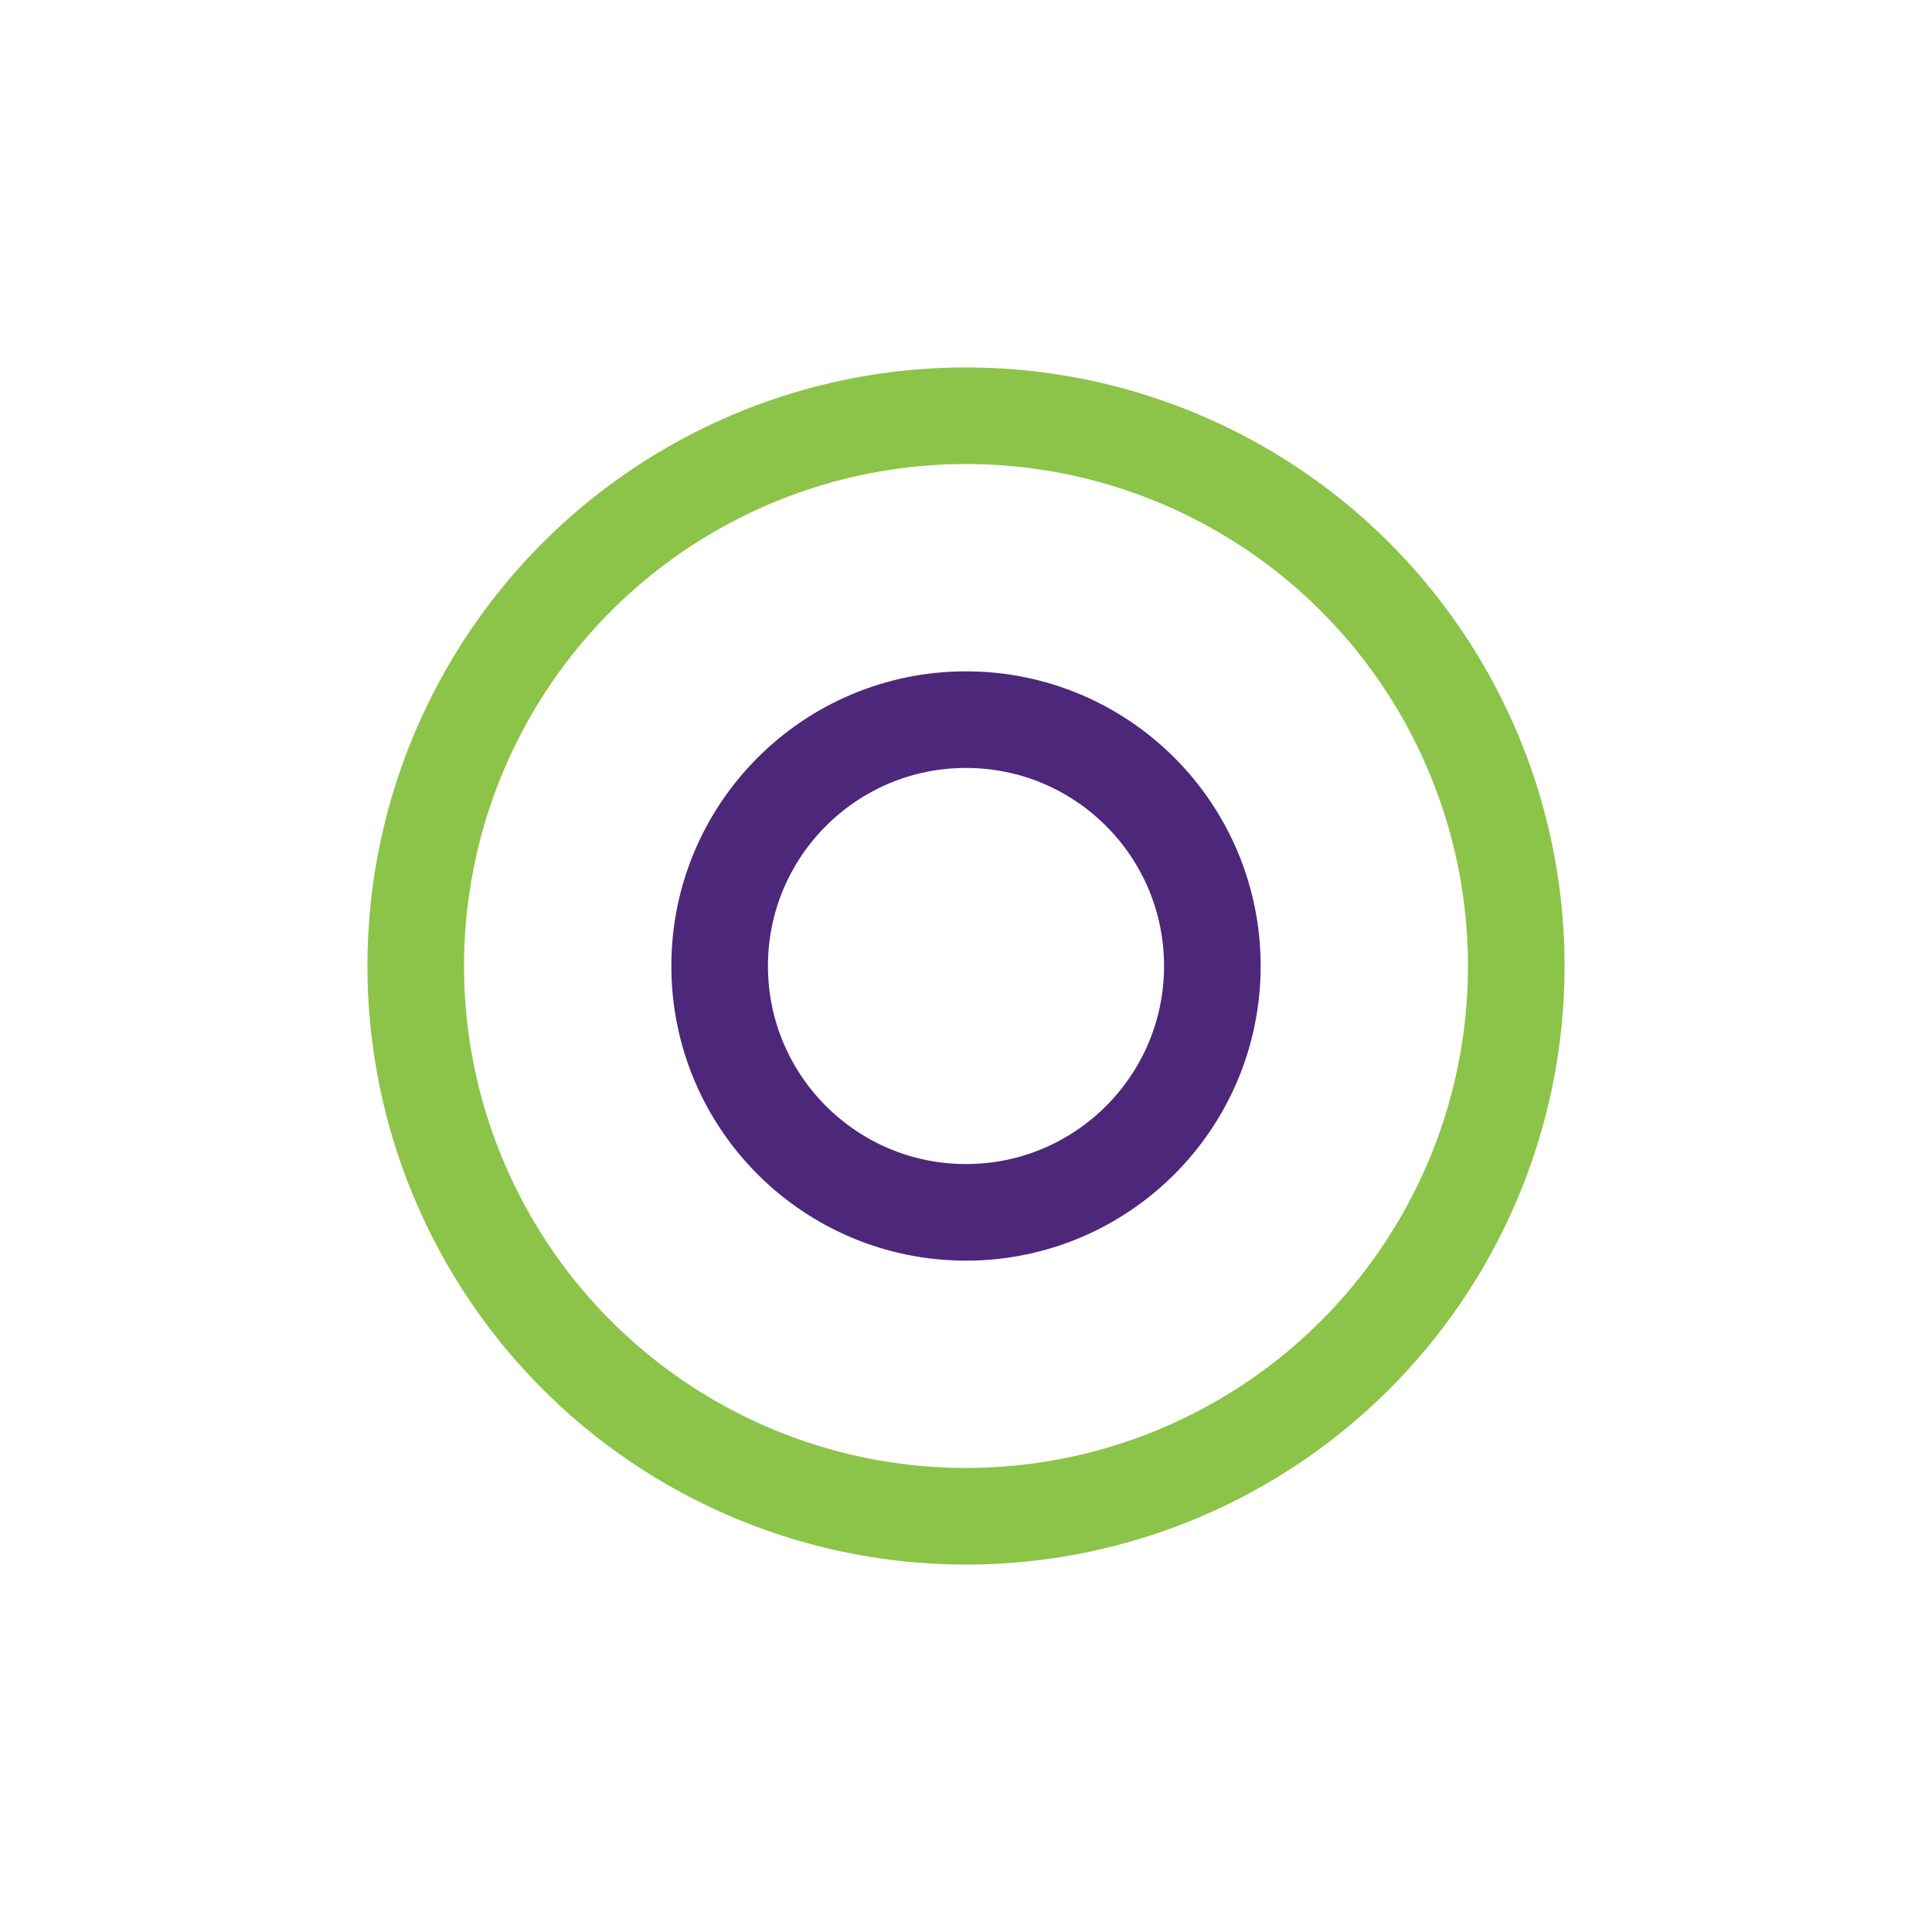 <?xml version="1.0" encoding="utf-8"?>
<svg xmlns="http://www.w3.org/2000/svg" xmlns:xlink="http://www.w3.org/1999/xlink" style="margin: auto; background: none; display: block; --darkreader-inline-bgimage: initial; --darkreader-inline-bgcolor:#181a1b; shape-rendering: auto;" width="150px" height="150px" viewBox="0 0 100 100" preserveAspectRatio="xMidYMid" data-darkreader-inline-bgimage="" data-darkreader-inline-bgcolor="">
<circle cx="50" cy="50" r="28.482" fill="none" stroke="#8bc448" stroke-width="5" data-darkreader-inline-fill="" data-darkreader-inline-stroke="" style="--darkreader-inline-fill:none; --darkreader-inline-stroke:#a9d378;">
  <animate attributeName="r" repeatCount="indefinite" dur="1s" values="0;33" keyTimes="0;1" keySplines="0 0.2 0.8 1" calcMode="spline" begin="-0.5s"></animate>
  <animate attributeName="opacity" repeatCount="indefinite" dur="1s" values="1;0" keyTimes="0;1" keySplines="0.2 0 0.8 1" calcMode="spline" begin="-0.5s"></animate>
</circle>
<circle cx="50" cy="50" r="12.751" fill="none" stroke="#4d277a" stroke-width="5" data-darkreader-inline-fill="" data-darkreader-inline-stroke="" style="--darkreader-inline-fill:none; --darkreader-inline-stroke:#ba9bdf;">
  <animate attributeName="r" repeatCount="indefinite" dur="1s" values="0;33" keyTimes="0;1" keySplines="0 0.2 0.8 1" calcMode="spline"></animate>
  <animate attributeName="opacity" repeatCount="indefinite" dur="1s" values="1;0" keyTimes="0;1" keySplines="0.2 0 0.8 1" calcMode="spline"></animate>
</circle>
<!-- [ldio] generated by https://loading.io/ --></svg>